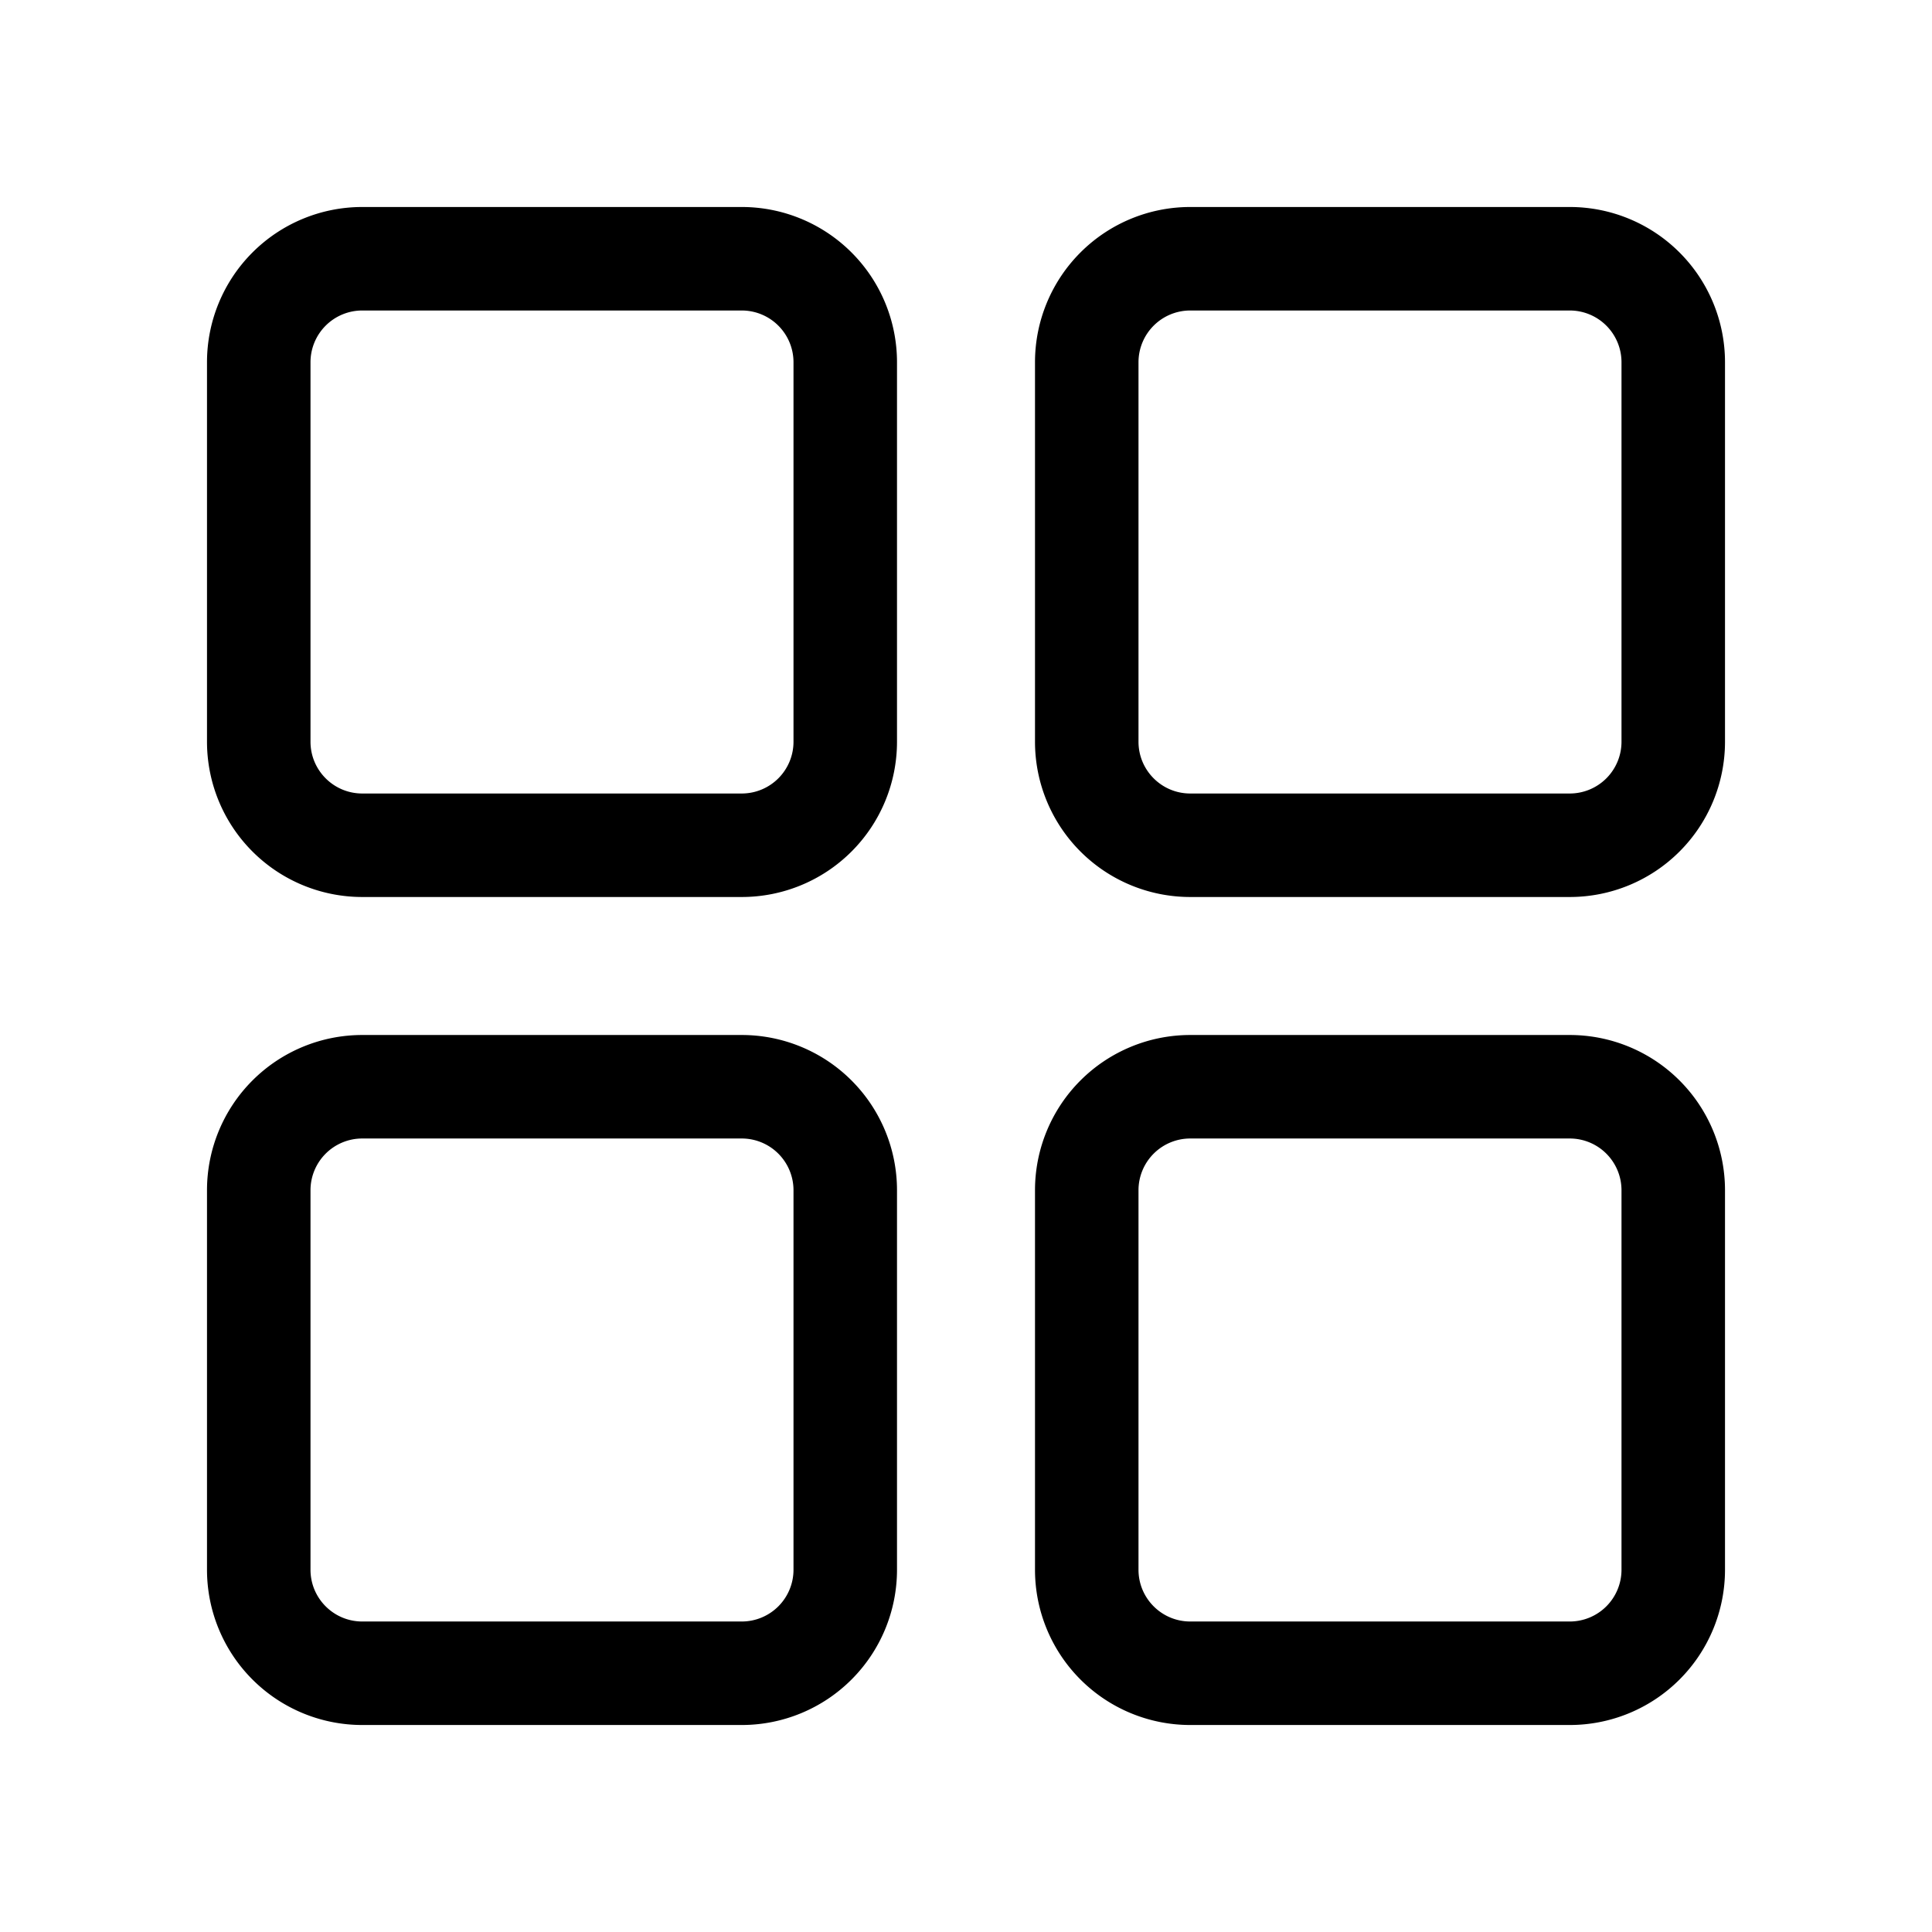 <svg xmlns="http://www.w3.org/2000/svg" width="28" height="28" viewBox="0 0 28 28"><path d="M10.75 15A2.25 2.25 0 0 1 13 17.25v5.5A2.25 2.25 0 0 1 10.75 25h-5.5A2.25 2.25 0 0 1 3 22.75v-5.5A2.25 2.25 0 0 1 5.25 15h5.5Zm12 0A2.25 2.25 0 0 1 25 17.25v5.5A2.25 2.25 0 0 1 22.75 25h-5.5A2.25 2.25 0 0 1 15 22.75v-5.5A2.25 2.25 0 0 1 17.25 15h5.5Zm-12 1.5h-5.5a.75.75 0 0 0-.75.75v5.5c0 .414.336.75.75.75h5.5a.75.75 0 0 0 .75-.75v-5.5a.75.75 0 0 0-.75-.75Zm12 0h-5.5a.75.75 0 0 0-.75.75v5.5c0 .414.336.75.75.75h5.5a.75.75 0 0 0 .75-.75v-5.5a.75.75 0 0 0-.75-.75ZM10.75 3A2.25 2.25 0 0 1 13 5.25v5.5A2.25 2.25 0 0 1 10.75 13h-5.5A2.25 2.25 0 0 1 3 10.75v-5.5A2.25 2.25 0 0 1 5.25 3h5.5Zm12 0A2.25 2.25 0 0 1 25 5.25v5.5A2.25 2.25 0 0 1 22.75 13h-5.5A2.25 2.25 0 0 1 15 10.75v-5.5A2.25 2.25 0 0 1 17.25 3h5.5Zm-12 1.5h-5.5a.75.75 0 0 0-.75.75v5.5c0 .414.336.75.75.75h5.5a.75.75 0 0 0 .75-.75v-5.5a.75.75 0 0 0-.75-.75Zm12 0h-5.5a.75.75 0 0 0-.75.75v5.5c0 .414.336.75.75.75h5.5a.75.75 0 0 0 .75-.75v-5.5a.75.75 0 0 0-.75-.75Z"/></svg>